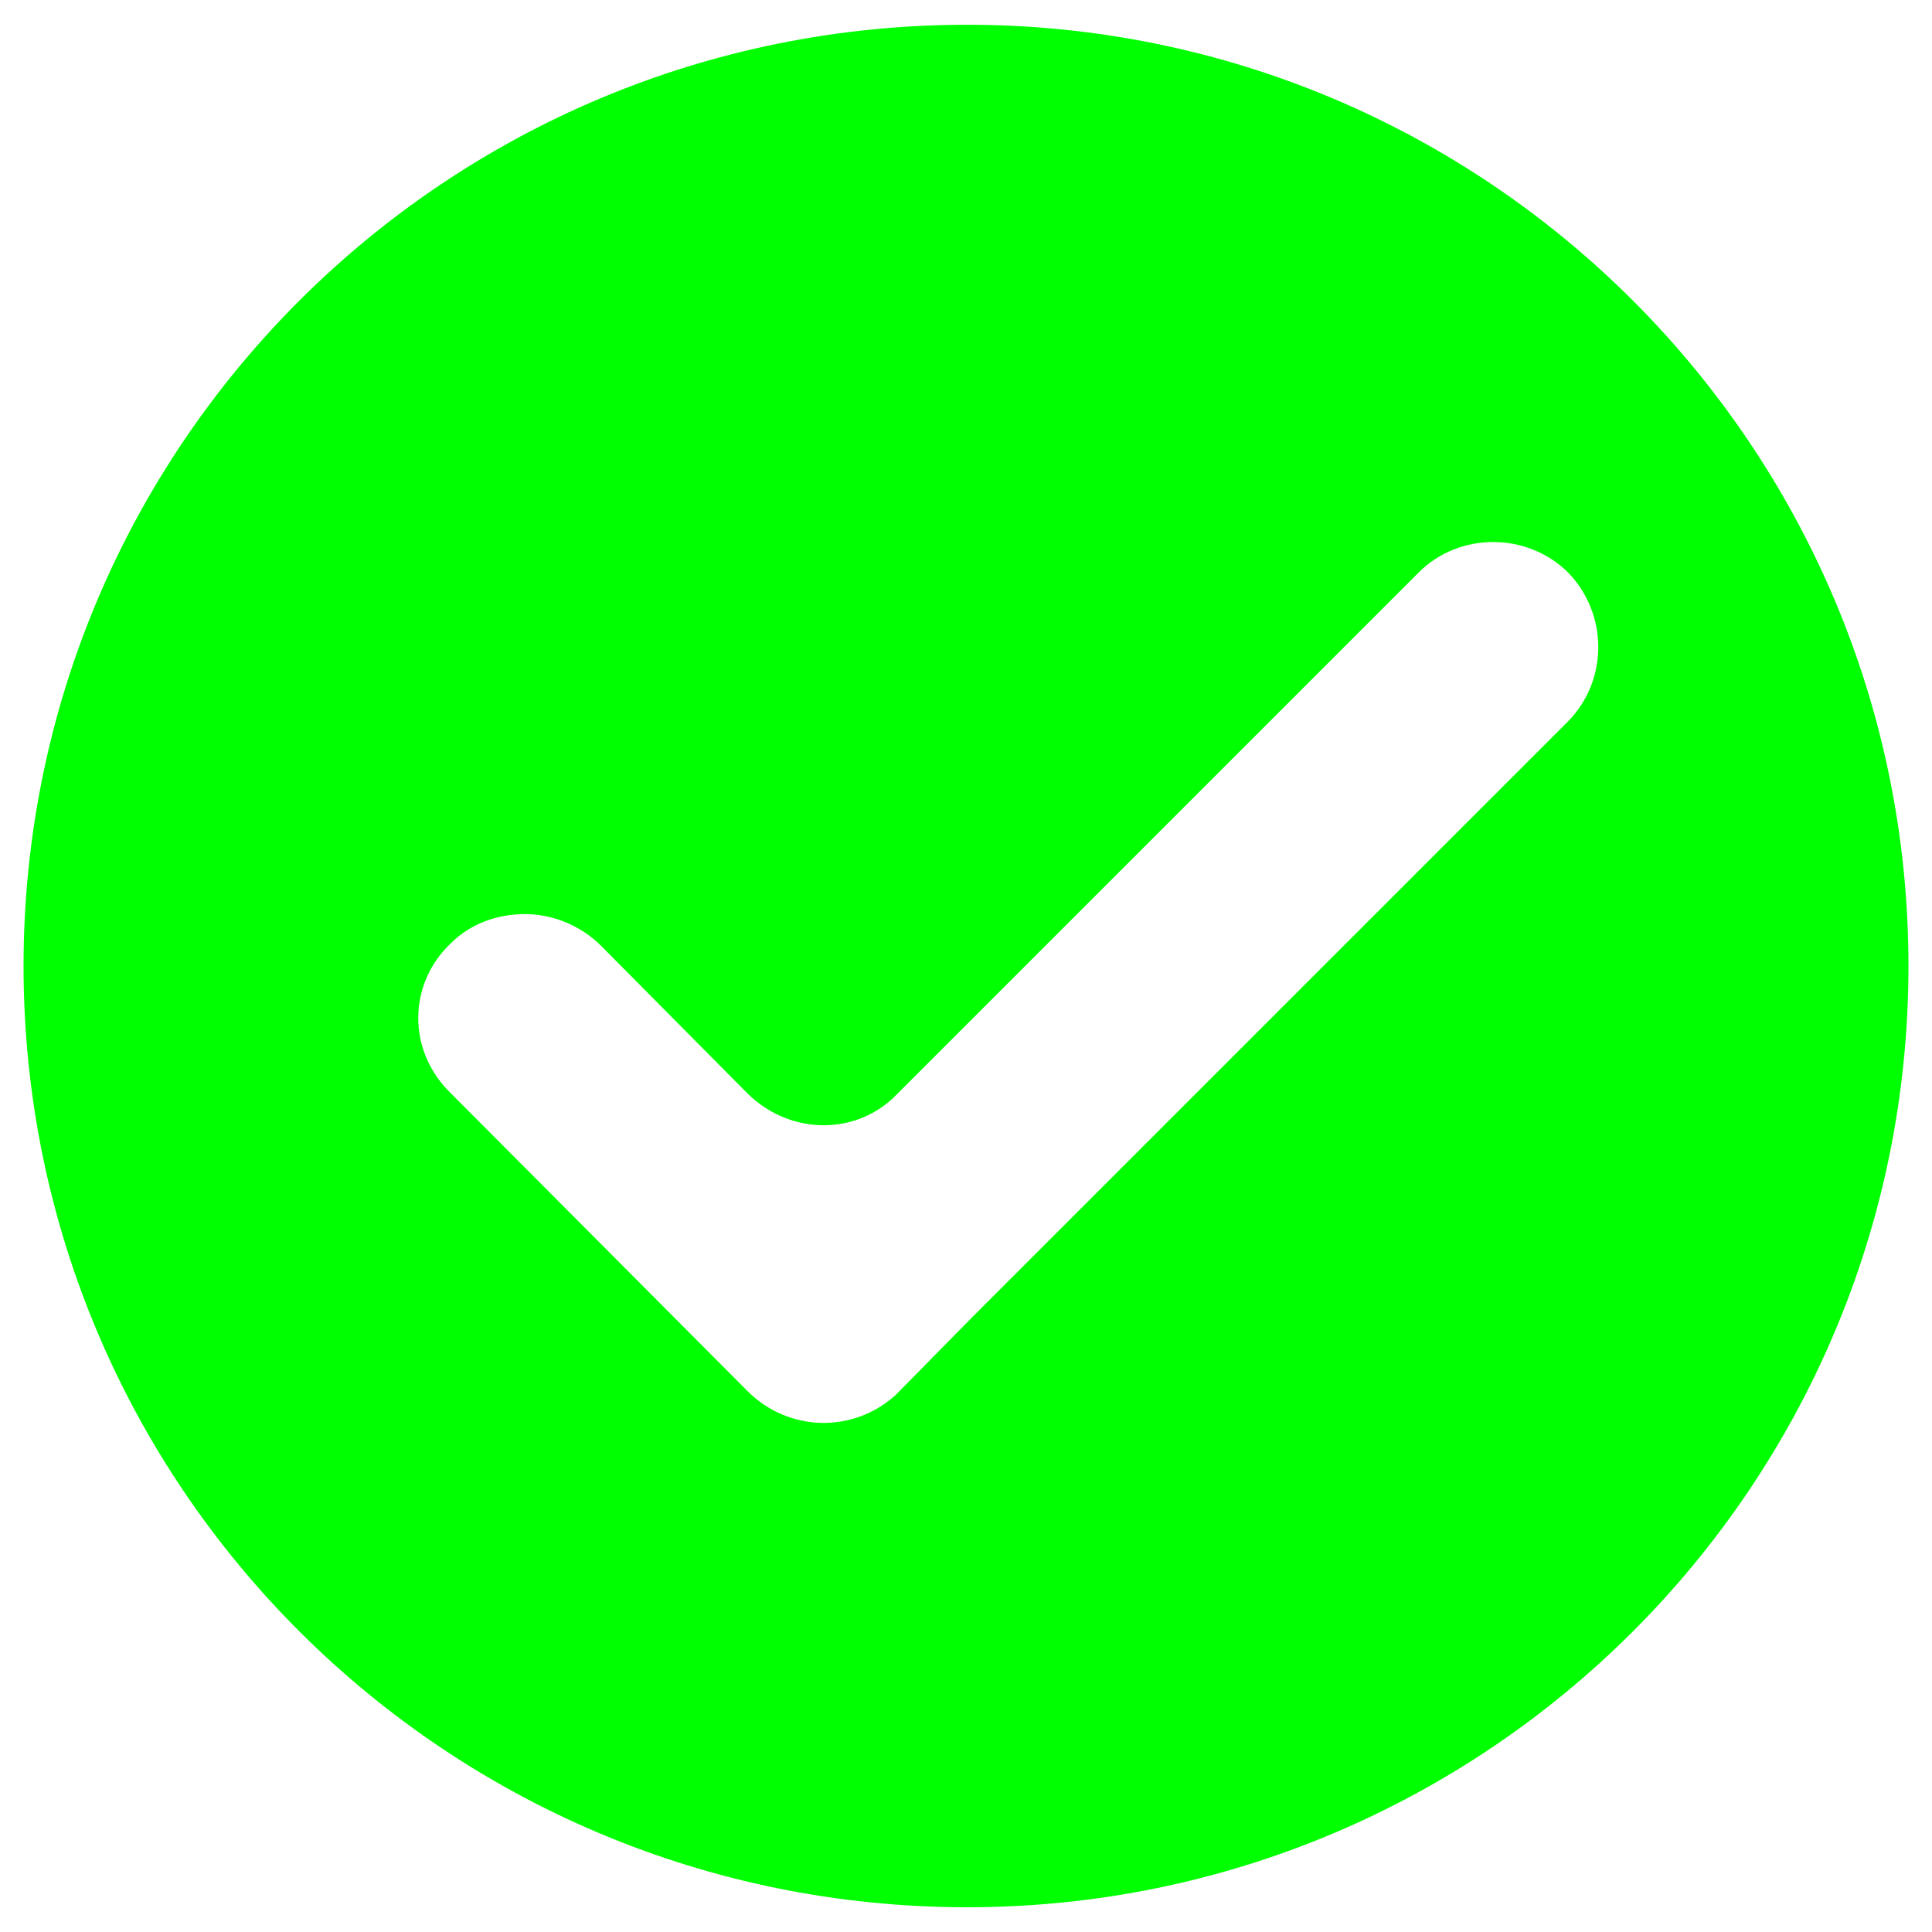 <?xml version="1.0" encoding="utf-8"?>
<!-- Generator: Adobe Illustrator 25.0.0, SVG Export Plug-In . SVG Version: 6.00 Build 0)  -->
<svg version="1.1" xmlns="http://www.w3.org/2000/svg" xmlns:xlink="http://www.w3.org/1999/xlink" x="0px" y="0px"
	 viewBox="0 0 32 32" style="enable-background:new 0 0 32 32;" xml:space="preserve">
<style type="text/css">
	.st0{fill:#00FF00;}
	.st1{display:none;}
	.st2{display:inline;fill:#E20613;}
</style>
<g id="tick">
	<path class="st0" d="M16.02,0.41C7.38,0.41,0.39,7.38,0.39,16s6.99,15.59,15.63,15.59c8.6,0,15.59-6.97,15.59-15.59
		S24.62,0.41,16.02,0.41z M12.39,23.05L7.46,18.1c-0.71-0.69-0.71-1.79,0-2.47c0.33-0.33,0.77-0.49,1.24-0.49
		c0.41,0,0.88,0.16,1.24,0.51l2.45,2.47c0.71,0.69,1.81,0.69,2.47,0l8.64-8.64c0.67-0.67,1.79-0.67,2.47,0
		c0.67,0.69,0.67,1.79,0,2.47l-9.88,9.88l-1.26,1.28C14.13,23.74,13.07,23.72,12.39,23.05z"/>
</g>
<g id="Layer_2" class="st1">
	<path class="st2" d="M16.02,0.41C7.38,0.41,0.39,7.38,0.39,16s6.99,15.59,15.63,15.59c8.6,0,15.59-6.97,15.59-15.59
		S24.62,0.41,16.02,0.41z M23.52,23.52c-0.35,0.33-0.79,0.51-1.24,0.51c-0.47,0-0.88-0.18-1.24-0.51l-3.81-3.81
		c-0.71-0.69-1.81-0.69-2.47,0l-3.81,3.81c-0.69,0.69-1.79,0.69-2.47,0c-0.08-0.08-0.16-0.18-0.22-0.27
		c-0.2-0.29-0.31-0.63-0.31-0.96c0-0.31,0.12-0.67,0.31-0.94c0.06-0.1,0.14-0.2,0.22-0.27l3.83-3.83c0.26-0.26,0.41-0.57,0.47-0.9
		c0.04-0.22,0.04-0.45,0-0.67c-0.06-0.33-0.22-0.65-0.47-0.9l-3.83-3.83c-0.67-0.67-0.67-1.77,0-2.45c0.35-0.33,0.79-0.51,1.24-0.51
		c0.43,0,0.88,0.18,1.24,0.51l3.81,3.81c0.67,0.69,1.77,0.69,2.47,0l3.81-3.81c0.69-0.69,1.79-0.69,2.47,0
		c0.26,0.26,0.41,0.57,0.47,0.9c0.02,0.1,0.04,0.22,0.04,0.33c0,0.12-0.02,0.24-0.04,0.33c-0.06,0.33-0.22,0.65-0.47,0.9l-3.81,3.81
		c-0.69,0.69-0.69,1.79,0,2.47l3.81,3.81C24.21,21.73,24.21,22.83,23.52,23.52z"/>
</g>
</svg>
